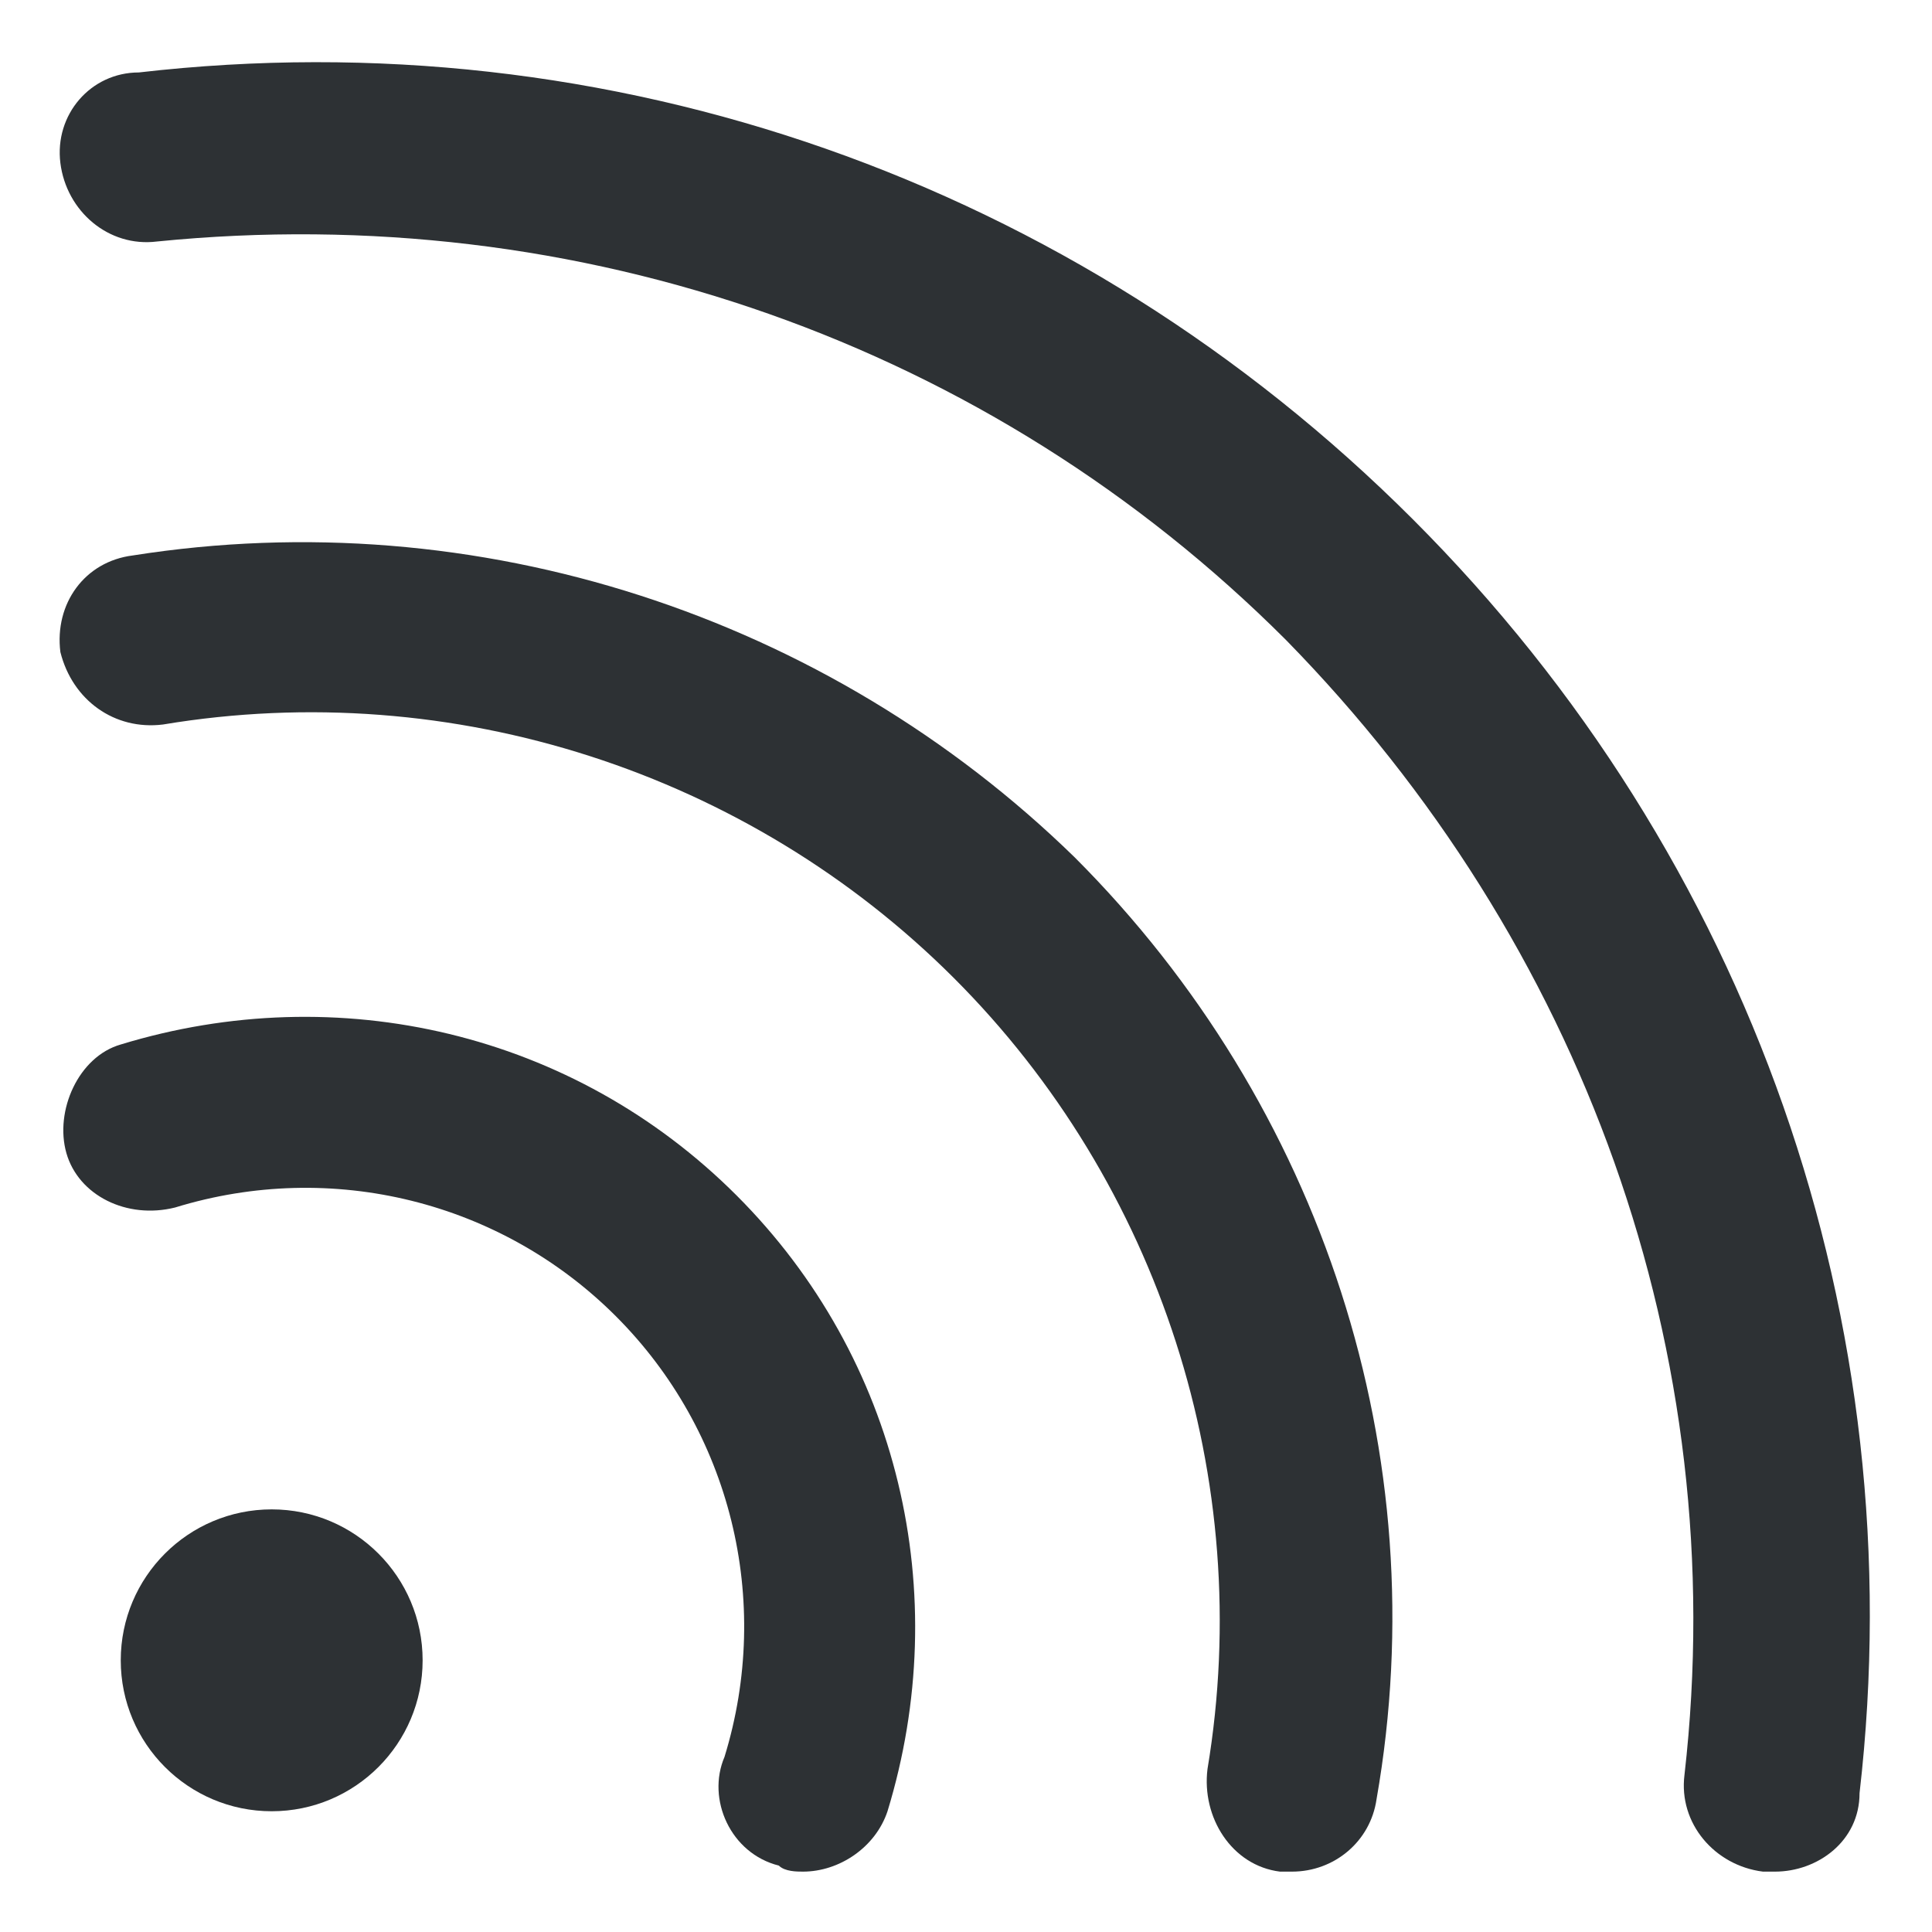 <?xml version="1.0" encoding="utf-8"?>
<!-- Generator: Adobe Illustrator 18.1.0, SVG Export Plug-In . SVG Version: 6.00 Build 0)  -->
<svg version="1.1" id="Layer_1" xmlns="http://www.w3.org/2000/svg" xmlns:xlink="http://www.w3.org/1999/xlink" x="0px" y="0px"
	 viewBox="0 0 32 32" enable-background="new 0 0 32 32" xml:space="preserve">
<g>
	<g>
		<path fill="#2D3134" d="M13.3,31c-0.1,0-0.3,0-0.4-0.1c-0.8-0.2-1.2-1.1-0.9-1.8c0.8-2.6,0.1-5.4-1.8-7.3
			c-1.9-1.9-4.7-2.6-7.3-1.8c-0.8,0.2-1.6-0.2-1.8-0.9s0.2-1.6,0.9-1.8c3.6-1.1,7.5-0.2,10.2,2.5s3.6,6.6,2.5,10.2
			C14.5,30.6,13.9,31,13.3,31z"/>
		<path fill="#2D3134" d="M21.4,31c-0.1,0-0.2,0-0.2,0c-0.8-0.1-1.3-0.9-1.2-1.7c0.8-4.8-0.8-9.7-4.2-13.1c-3.4-3.4-8.3-5-13.1-4.2
			c-0.8,0.1-1.5-0.4-1.7-1.2C0.9,10,1.4,9.3,2.2,9.2c5.7-0.9,11.5,1,15.6,5c4.1,4.1,6,9.9,5,15.6C22.7,30.5,22.1,31,21.4,31z"/>
		<path fill="#2D3134" d="M29.4,31c-0.1,0-0.1,0-0.2,0c-0.8-0.1-1.4-0.8-1.3-1.6c0.8-7-1.7-13.8-6.6-18.8C16.4,5.7,9.6,3.3,2.6,4
			C1.8,4.1,1.1,3.5,1,2.7C0.9,1.9,1.5,1.2,2.3,1.2C10.1,0.3,17.8,3,23.4,8.6c5.6,5.6,8.3,13.3,7.4,21.1C30.8,30.5,30.1,31,29.4,31z"
			/>
	</g>
	<circle fill="#2D3134" cx="4.5" cy="27.5" r="2.5"/>
</g>
</svg>
